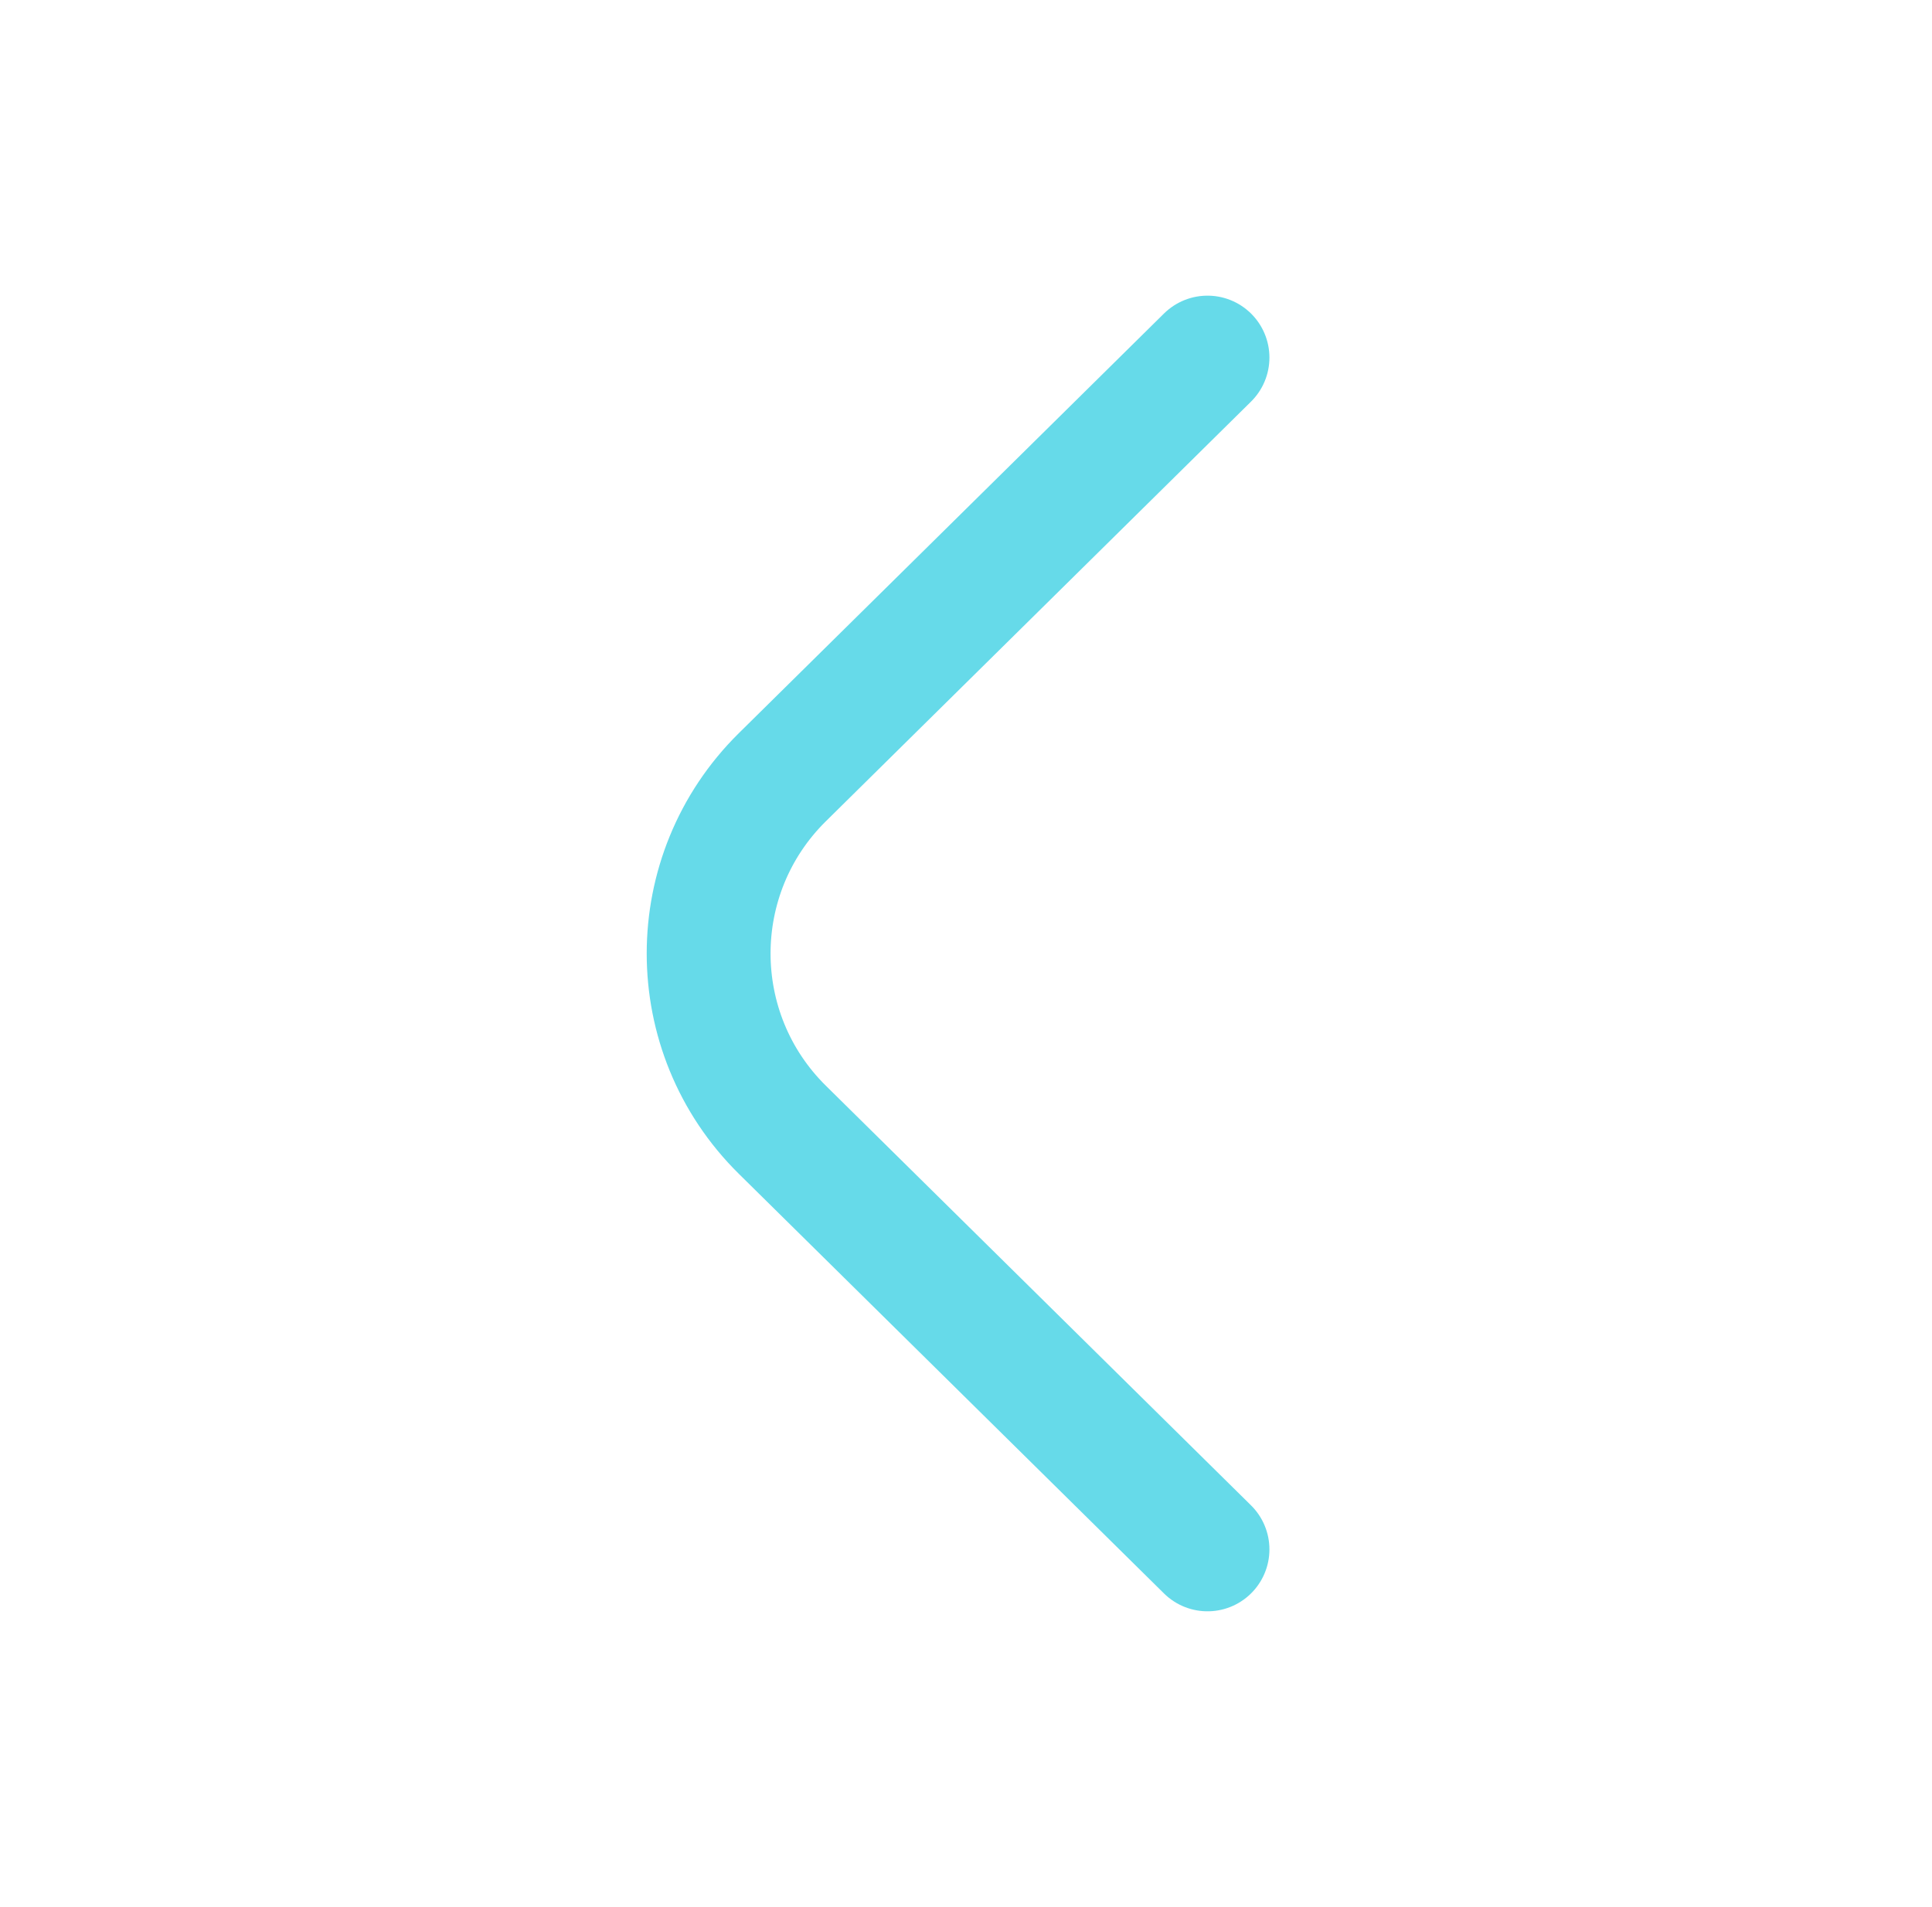 <svg width="78" height="77" viewBox="0 0 78 77" fill="none" xmlns="http://www.w3.org/2000/svg">
<path d="M48.75 62.562L31.584 45.617C27.618 41.701 27.618 35.299 31.584 31.384L48.75 14.438" stroke="#66DAE9" stroke-width="5" stroke-linecap="round" stroke-linejoin="round"/>
</svg>
